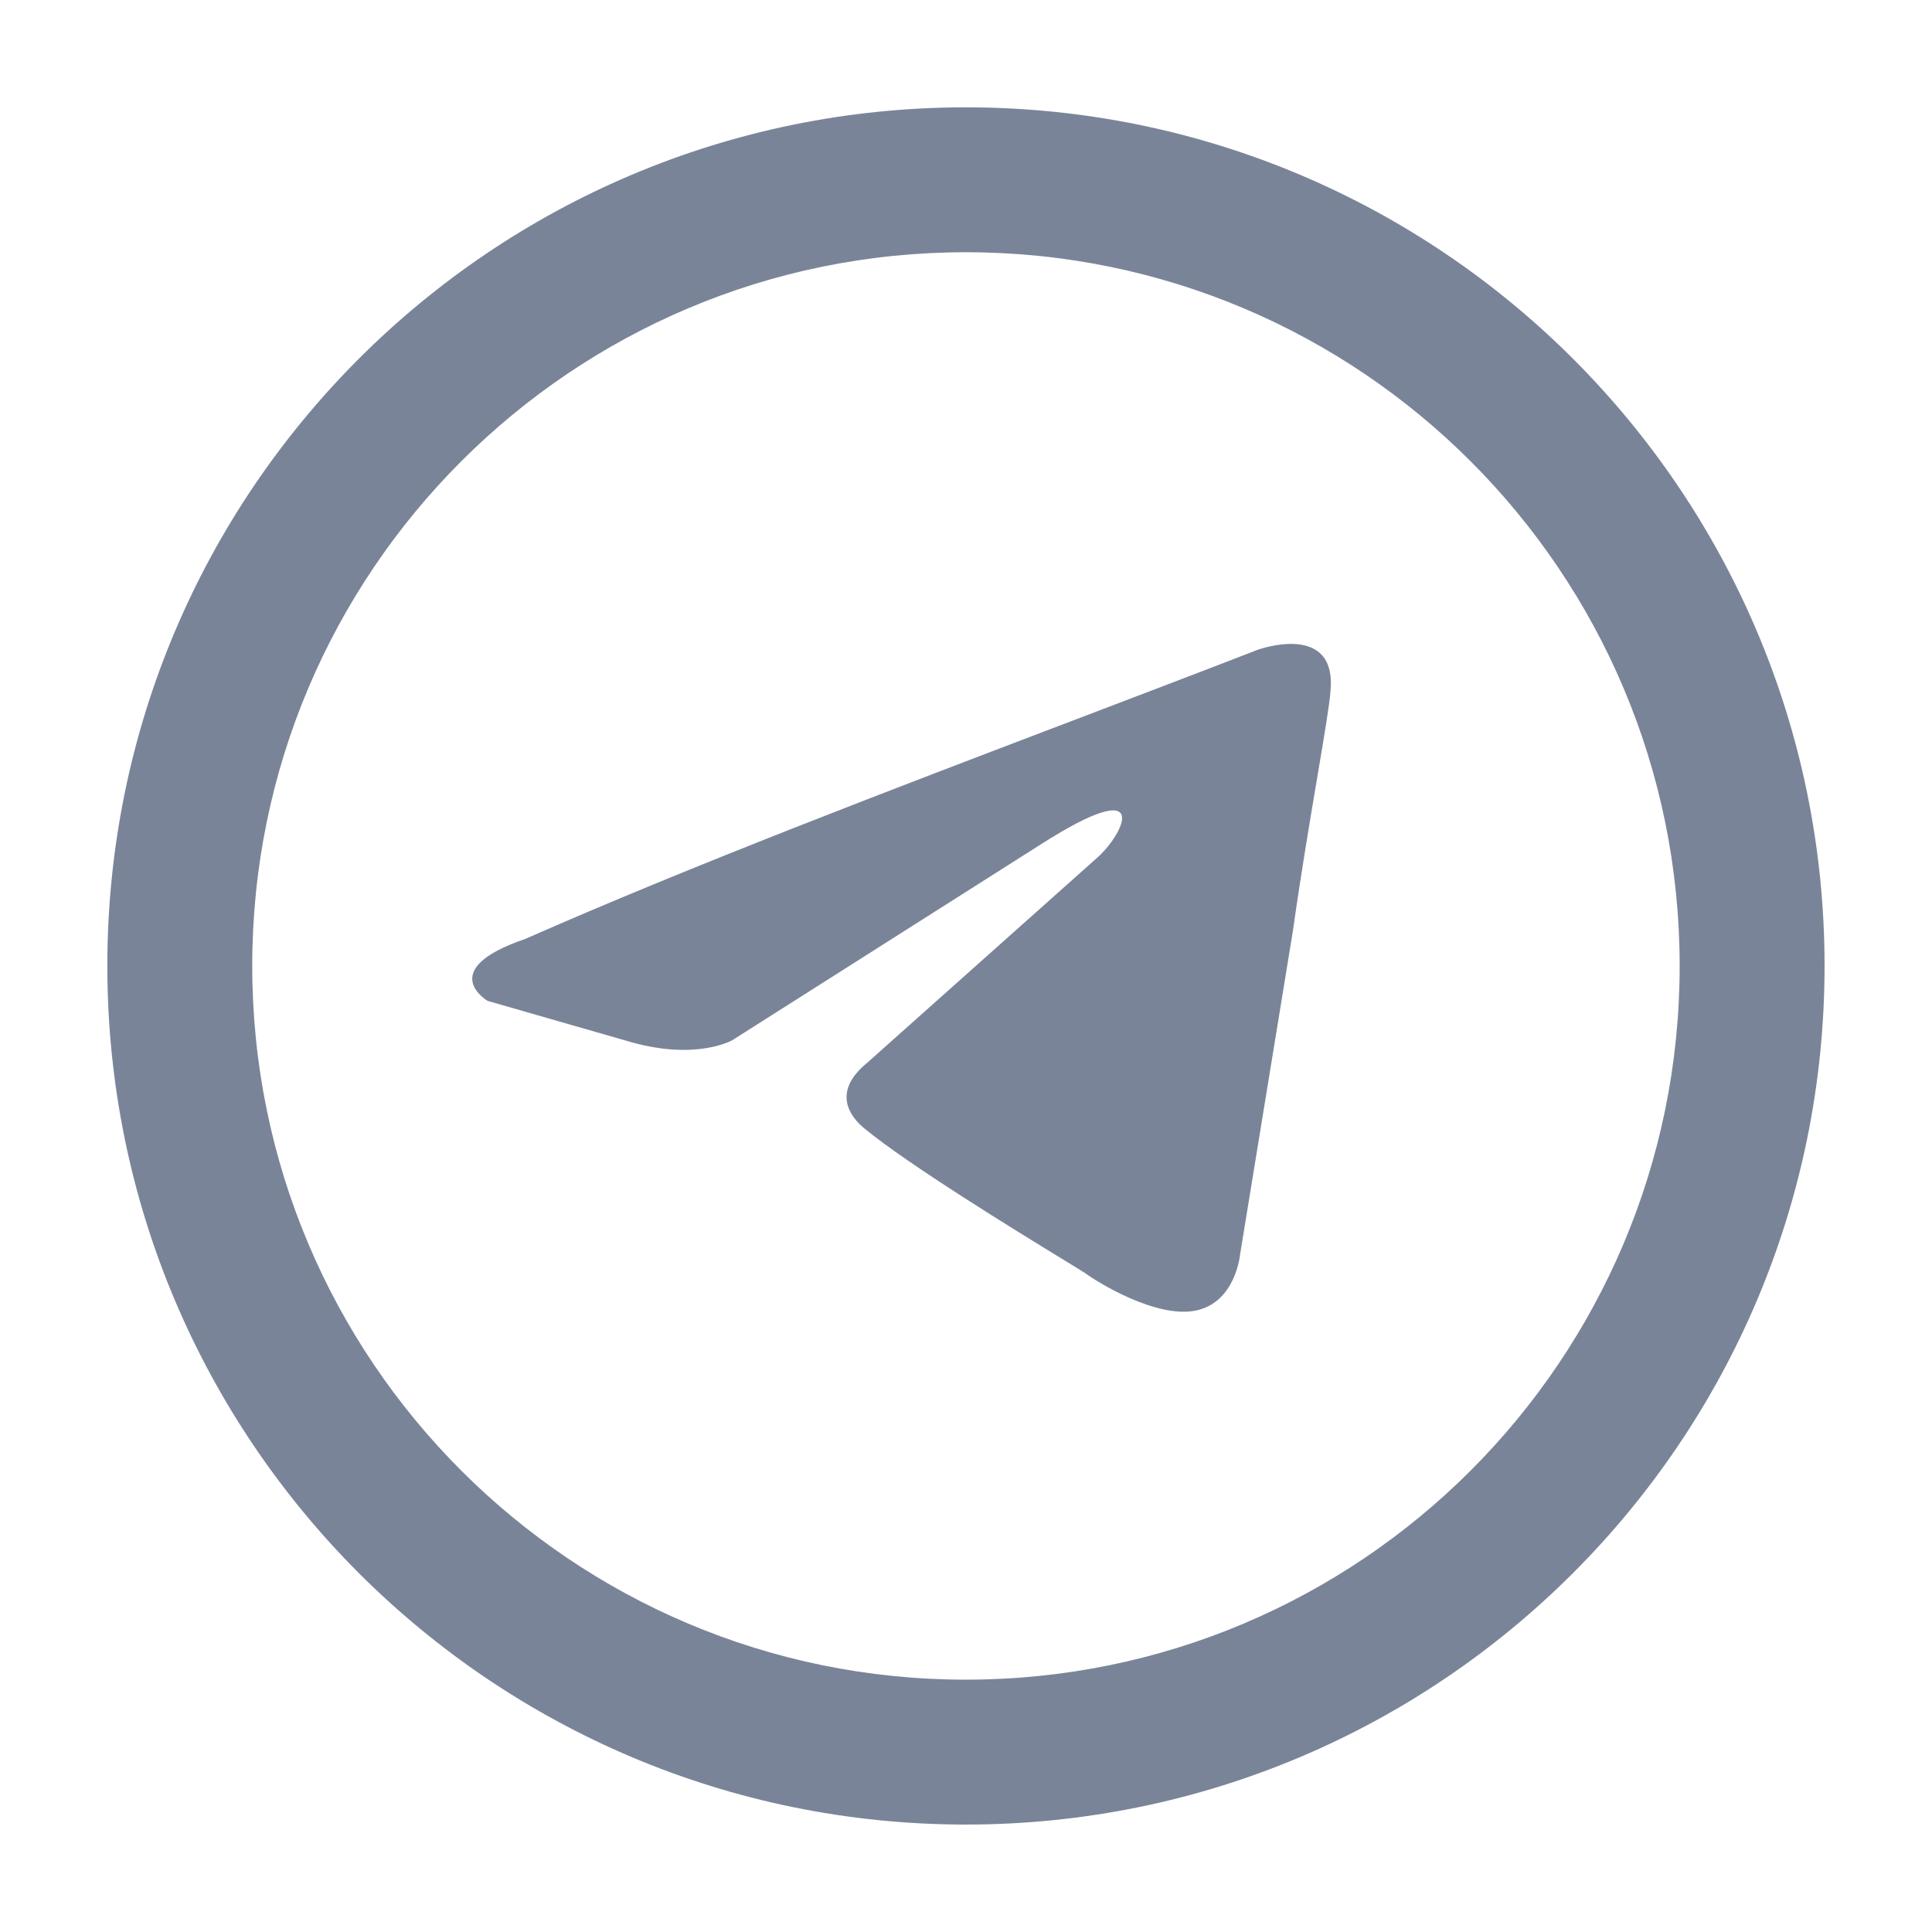 <svg width="18" height="18" viewBox="0 0 18 18" fill="none" xmlns="http://www.w3.org/2000/svg">
<g clip-path="url(#clip0_8993_93777)">
<path d="M8.999 1C13.417 1 16.999 4.581 16.999 8.999C16.999 13.417 13.417 16.999 8.999 16.999C4.581 16.999 1 13.417 1 8.999C1 4.581 4.581 1 8.999 1ZM8.999 15.649C12.672 15.649 15.649 12.672 15.649 8.999C15.649 5.327 12.672 2.35 8.999 2.35C5.327 2.35 2.35 5.327 2.35 8.999C2.35 12.672 5.327 15.649 8.999 15.649ZM12.396 6.439C12.457 5.785 11.717 6.054 11.717 6.054C11.171 6.266 10.607 6.48 10.038 6.697C8.272 7.369 6.447 8.064 4.893 8.748C4.05 9.036 4.543 9.325 4.543 9.325L5.879 9.709C6.496 9.883 6.825 9.69 6.825 9.69L9.703 7.863C10.73 7.209 10.484 7.747 10.237 7.978L8.079 9.902C7.75 10.171 7.914 10.402 8.058 10.517C8.466 10.853 9.469 11.468 9.907 11.736C10.021 11.806 10.097 11.852 10.114 11.864C10.217 11.941 10.772 12.287 11.142 12.21C11.512 12.133 11.553 11.691 11.553 11.691L12.046 8.671C12.12 8.146 12.205 7.642 12.273 7.24C12.337 6.86 12.386 6.57 12.396 6.439Z" fill="#7A8499"/>
</g>
<defs>
<clipPath id="clip0_8993_93777">
<rect width="18" height="18" fill="white"/>
</clipPath>
</defs>
</svg>
